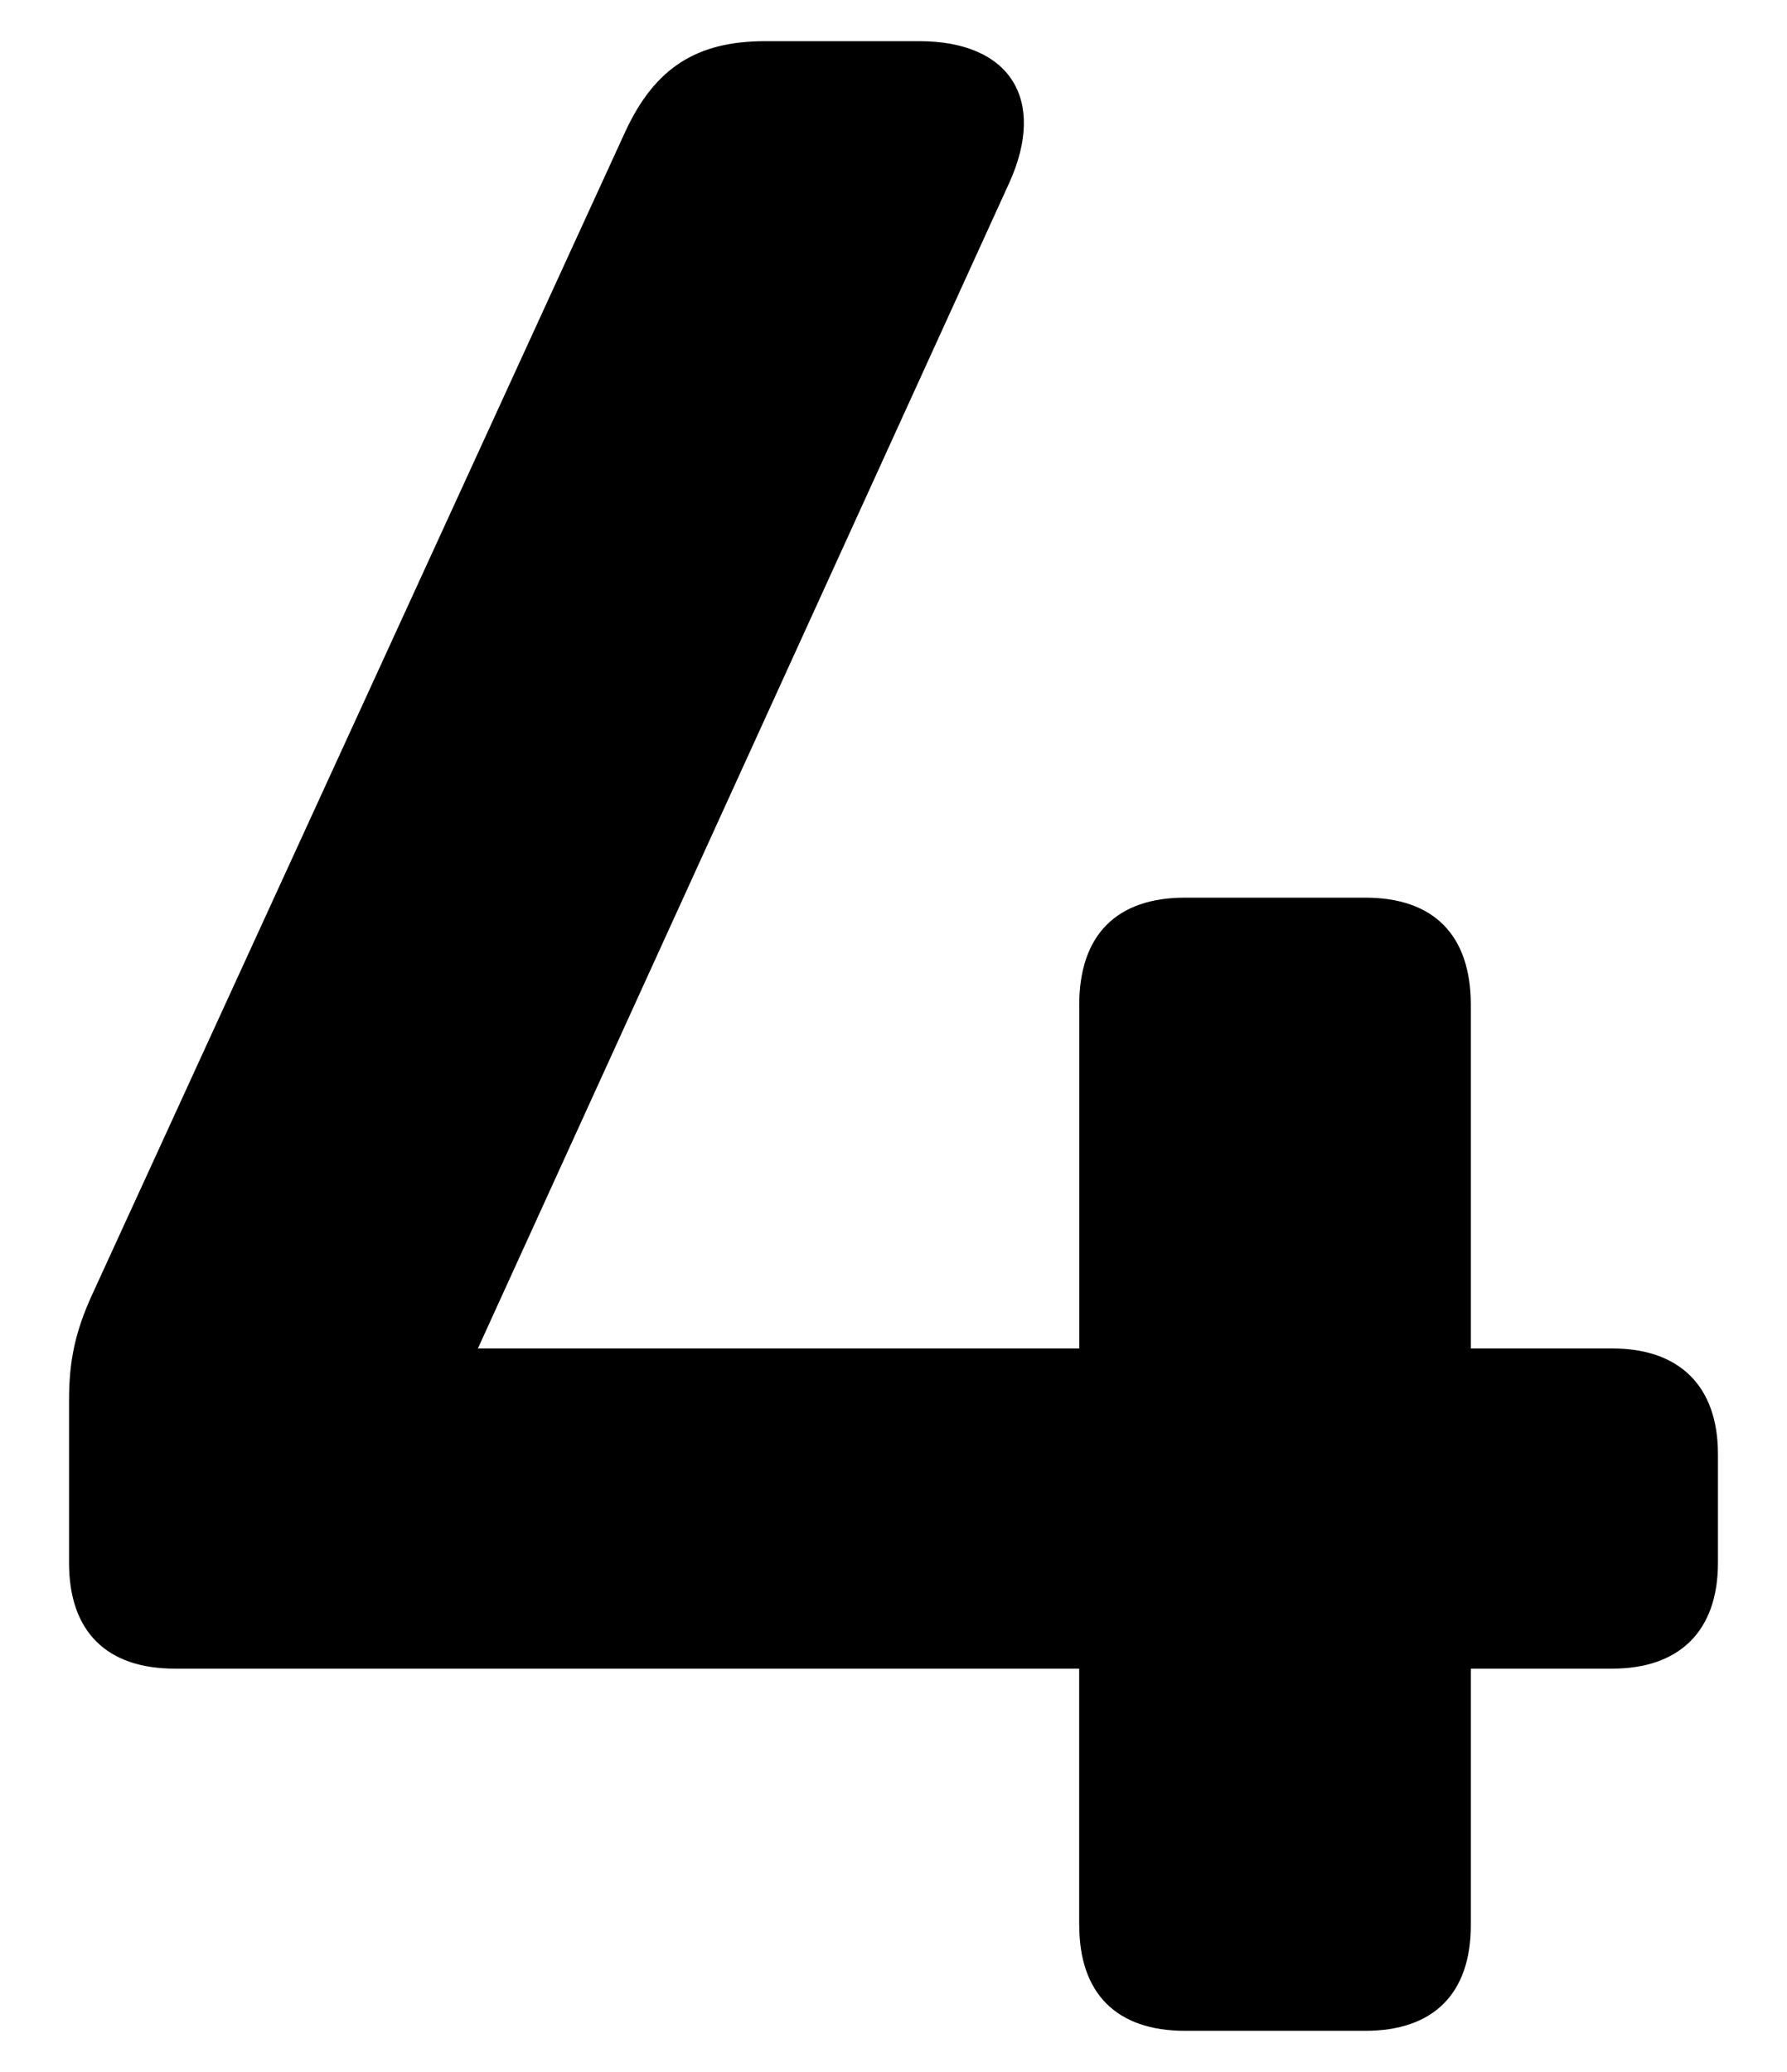 <?xml version="1.0" encoding="UTF-8"?>
<svg id="b" data-name="Layer 2" xmlns="http://www.w3.org/2000/svg" width="25.88" height="30" viewBox="0 0 25.88 30">
  <g id="c" data-name="Layer 1">
    <g>
      <path d="m15.629,27.874v-3.714H2.531c-.99,0-1.531-.54-1.531-1.53v-2.363c0-.563.09-.99.338-1.53L9.058,1.901c.428-.922,1.035-1.305,2.025-1.305h2.229c1.327,0,1.845.855,1.306,2.048l-7.697,16.88h8.709v-4.974c0-1.013.541-1.553,1.531-1.553h2.611c.99,0,1.529.54,1.529,1.553v4.974h2.049c.968,0,1.53.54,1.53,1.53v1.576c0,.99-.563,1.53-1.53,1.53h-2.049v3.714c0,.99-.539,1.53-1.529,1.53h-2.611c-.99,0-1.531-.54-1.531-1.53Z"/>
      <rect width="25.88" height="30" fill="none"/>
    </g>
  </g>
</svg>